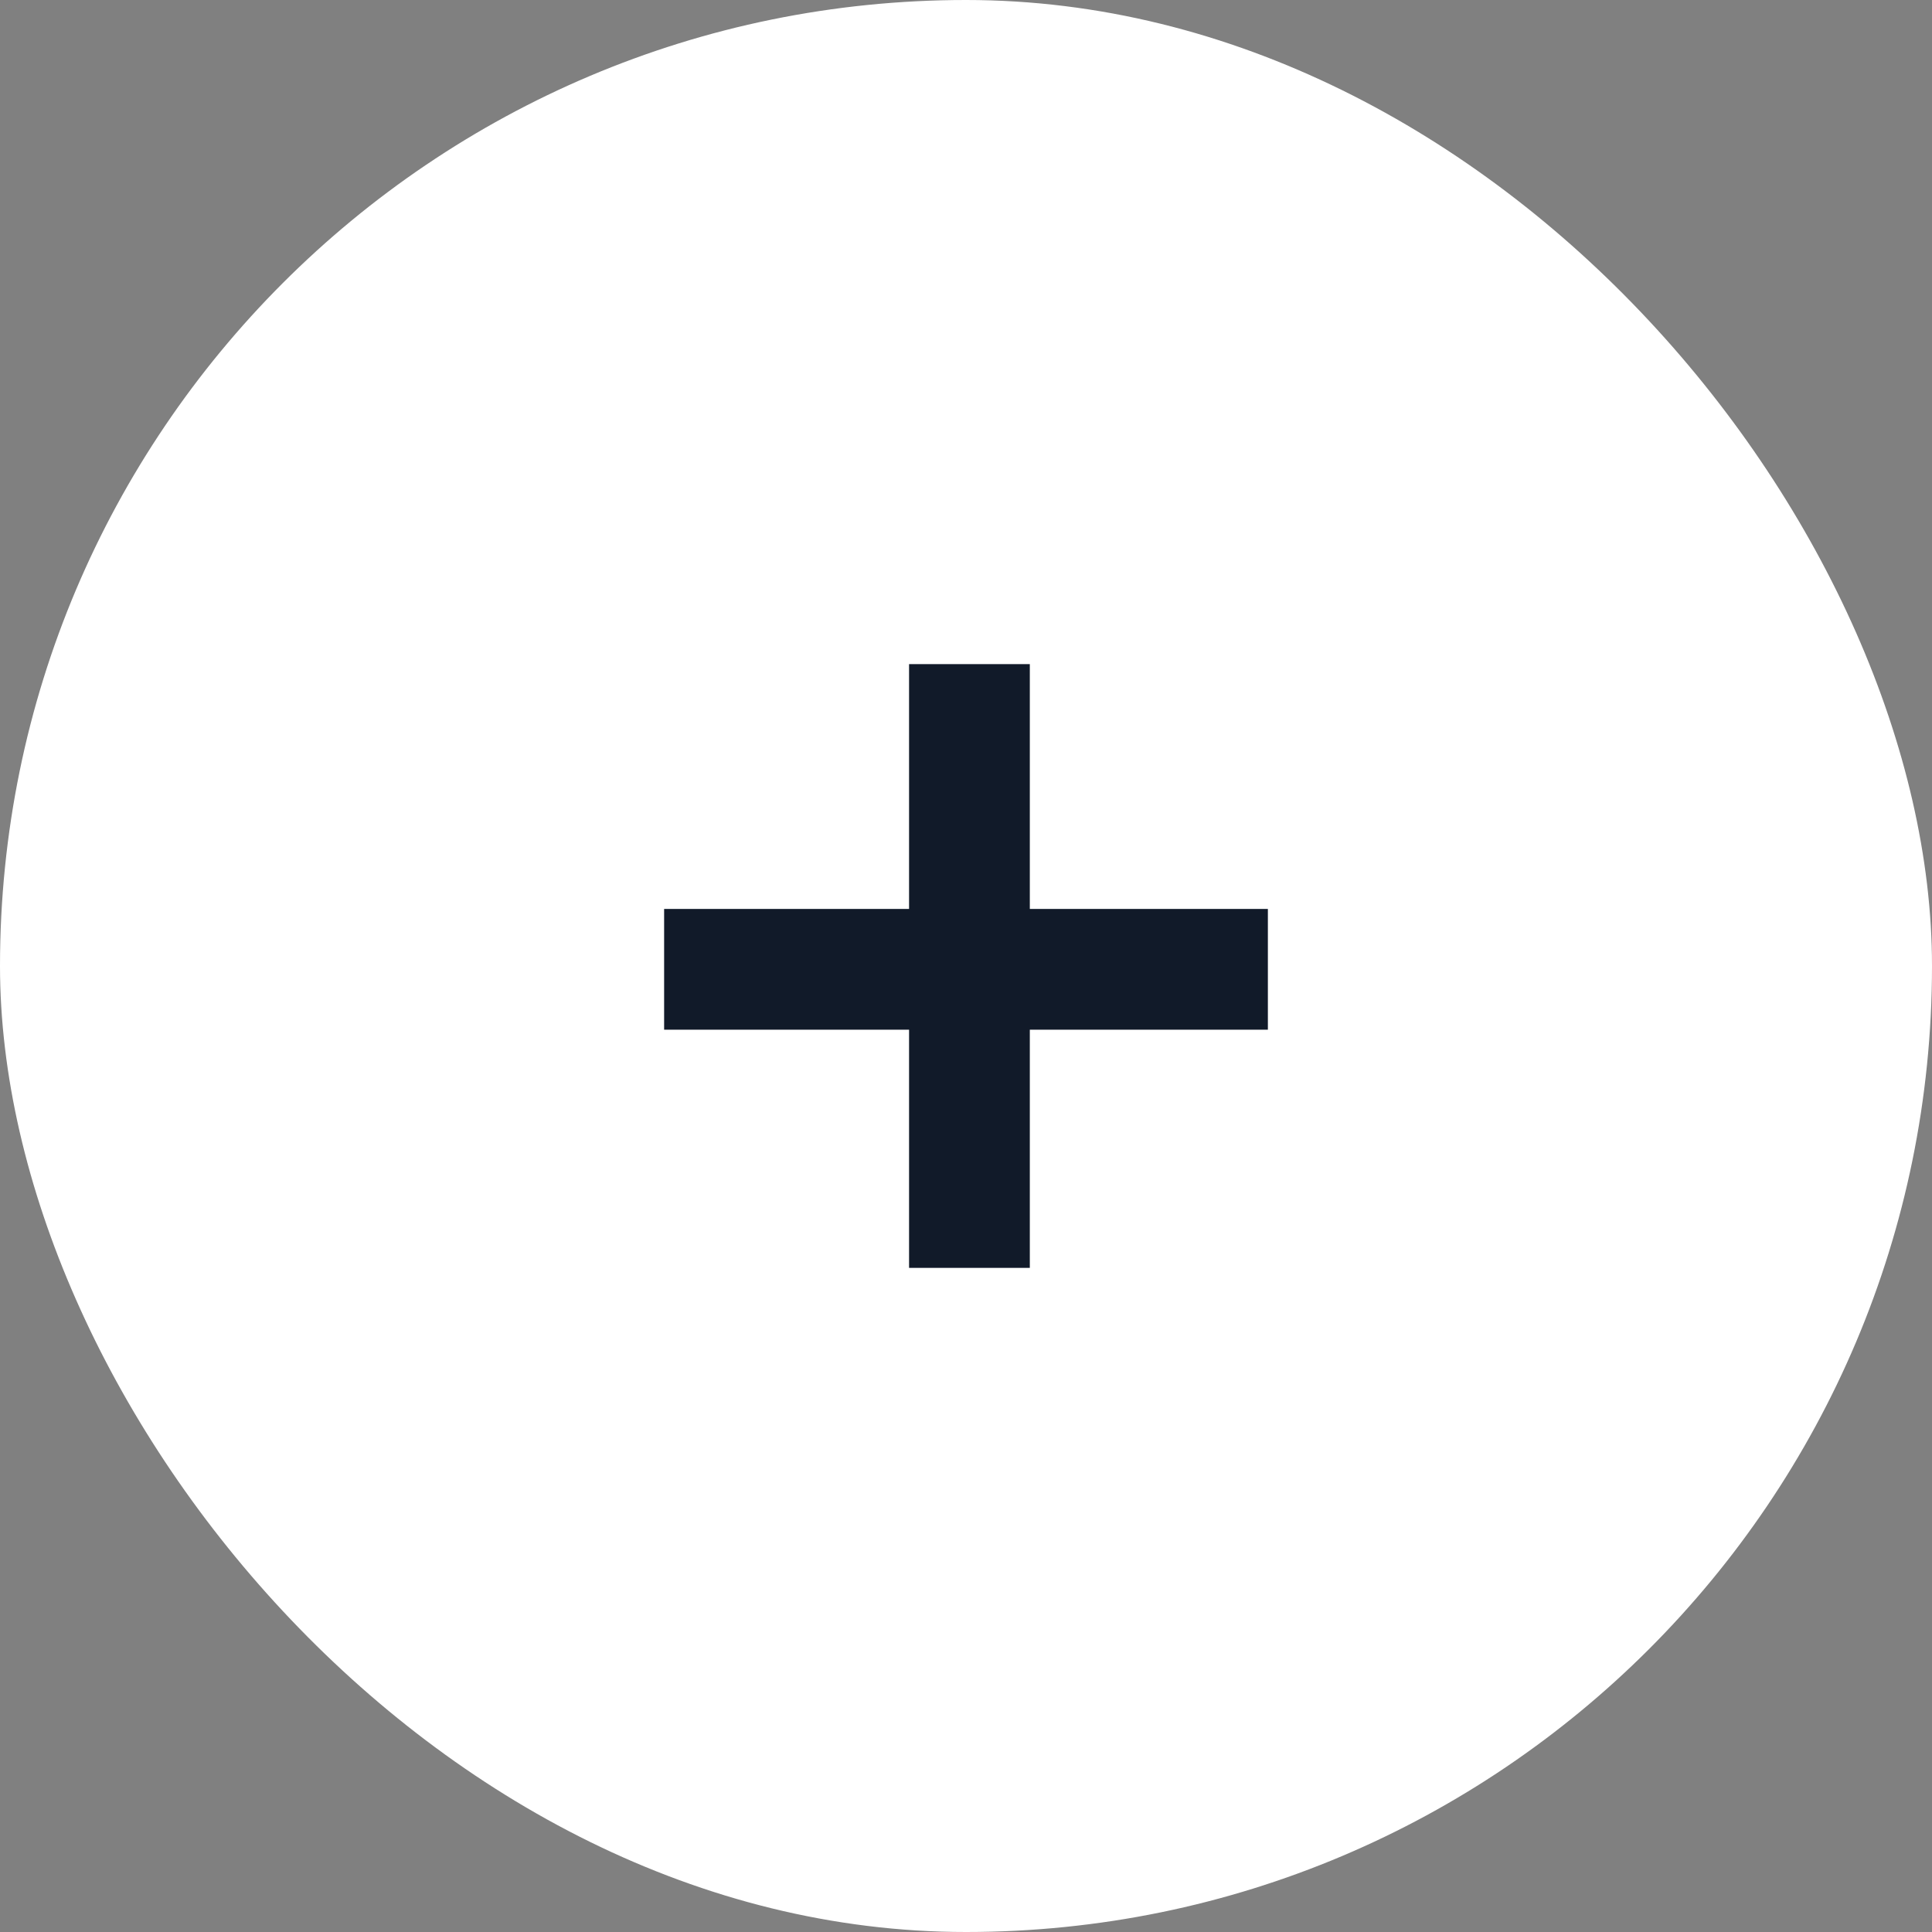 <svg xmlns="http://www.w3.org/2000/svg" width="32" height="32" viewBox="0 0 32 32"><rect x="0" y="0" width="32" height="32" fill="#808080" stroke="none"/><defs><style>.b{fill:none;stroke:#111a29;stroke-width:2px}</style></defs><rect width="32" height="32" rx="16" fill="#fff" transform="rotate(180 16 16)"/><path class="b" d="M16.057 11v10M21 16.055H11"/></svg>